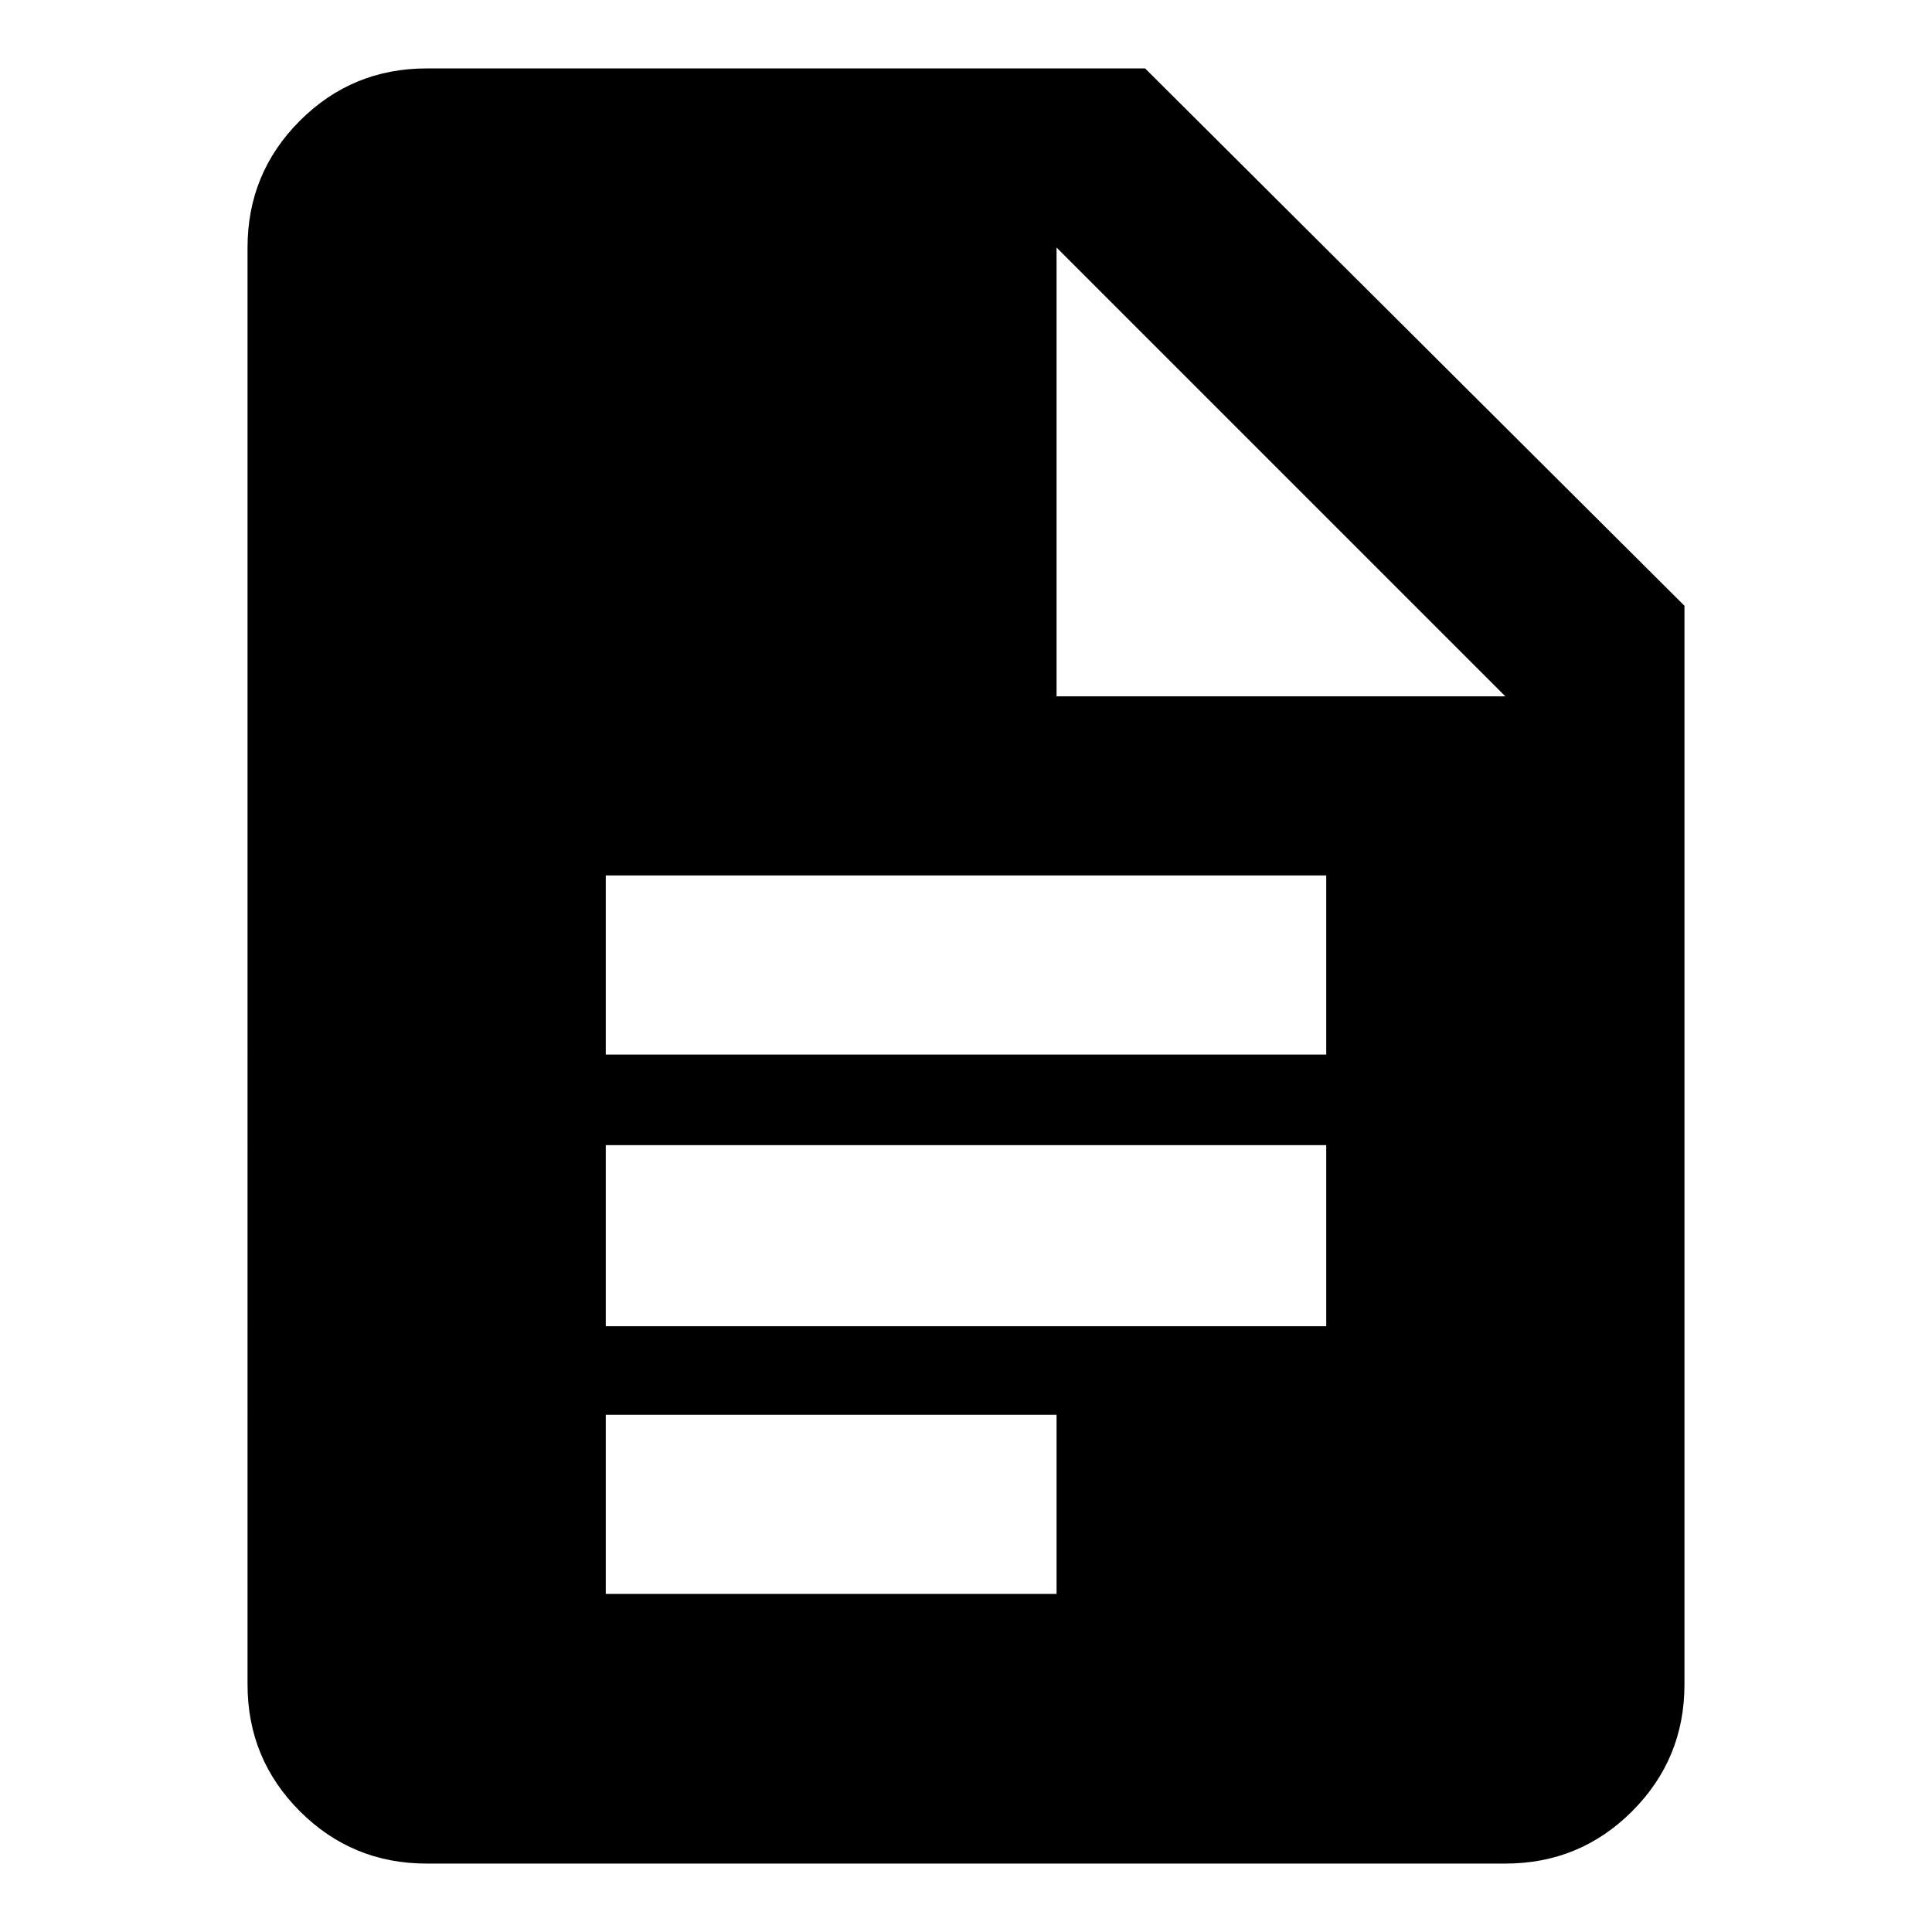 <svg xmlns="http://www.w3.org/2000/svg" width="48" height="48"><path d="M15.05 26.2h17.9v-4.45h-17.9zm0 6.75h17.9v-4.5h-17.9zm0 6.65h11.2v-4.45h-11.2zm-4.45 6.7q-1.85 0-3.15-1.3-1.3-1.3-1.3-3.15V6.15q0-1.85 1.3-3.15 1.3-1.3 3.15-1.3h17.85l13.4 13.35v26.8q0 1.85-1.3 3.15-1.3 1.3-3.15 1.3zm15.65-29H37.4L26.25 6.15z"/></svg>